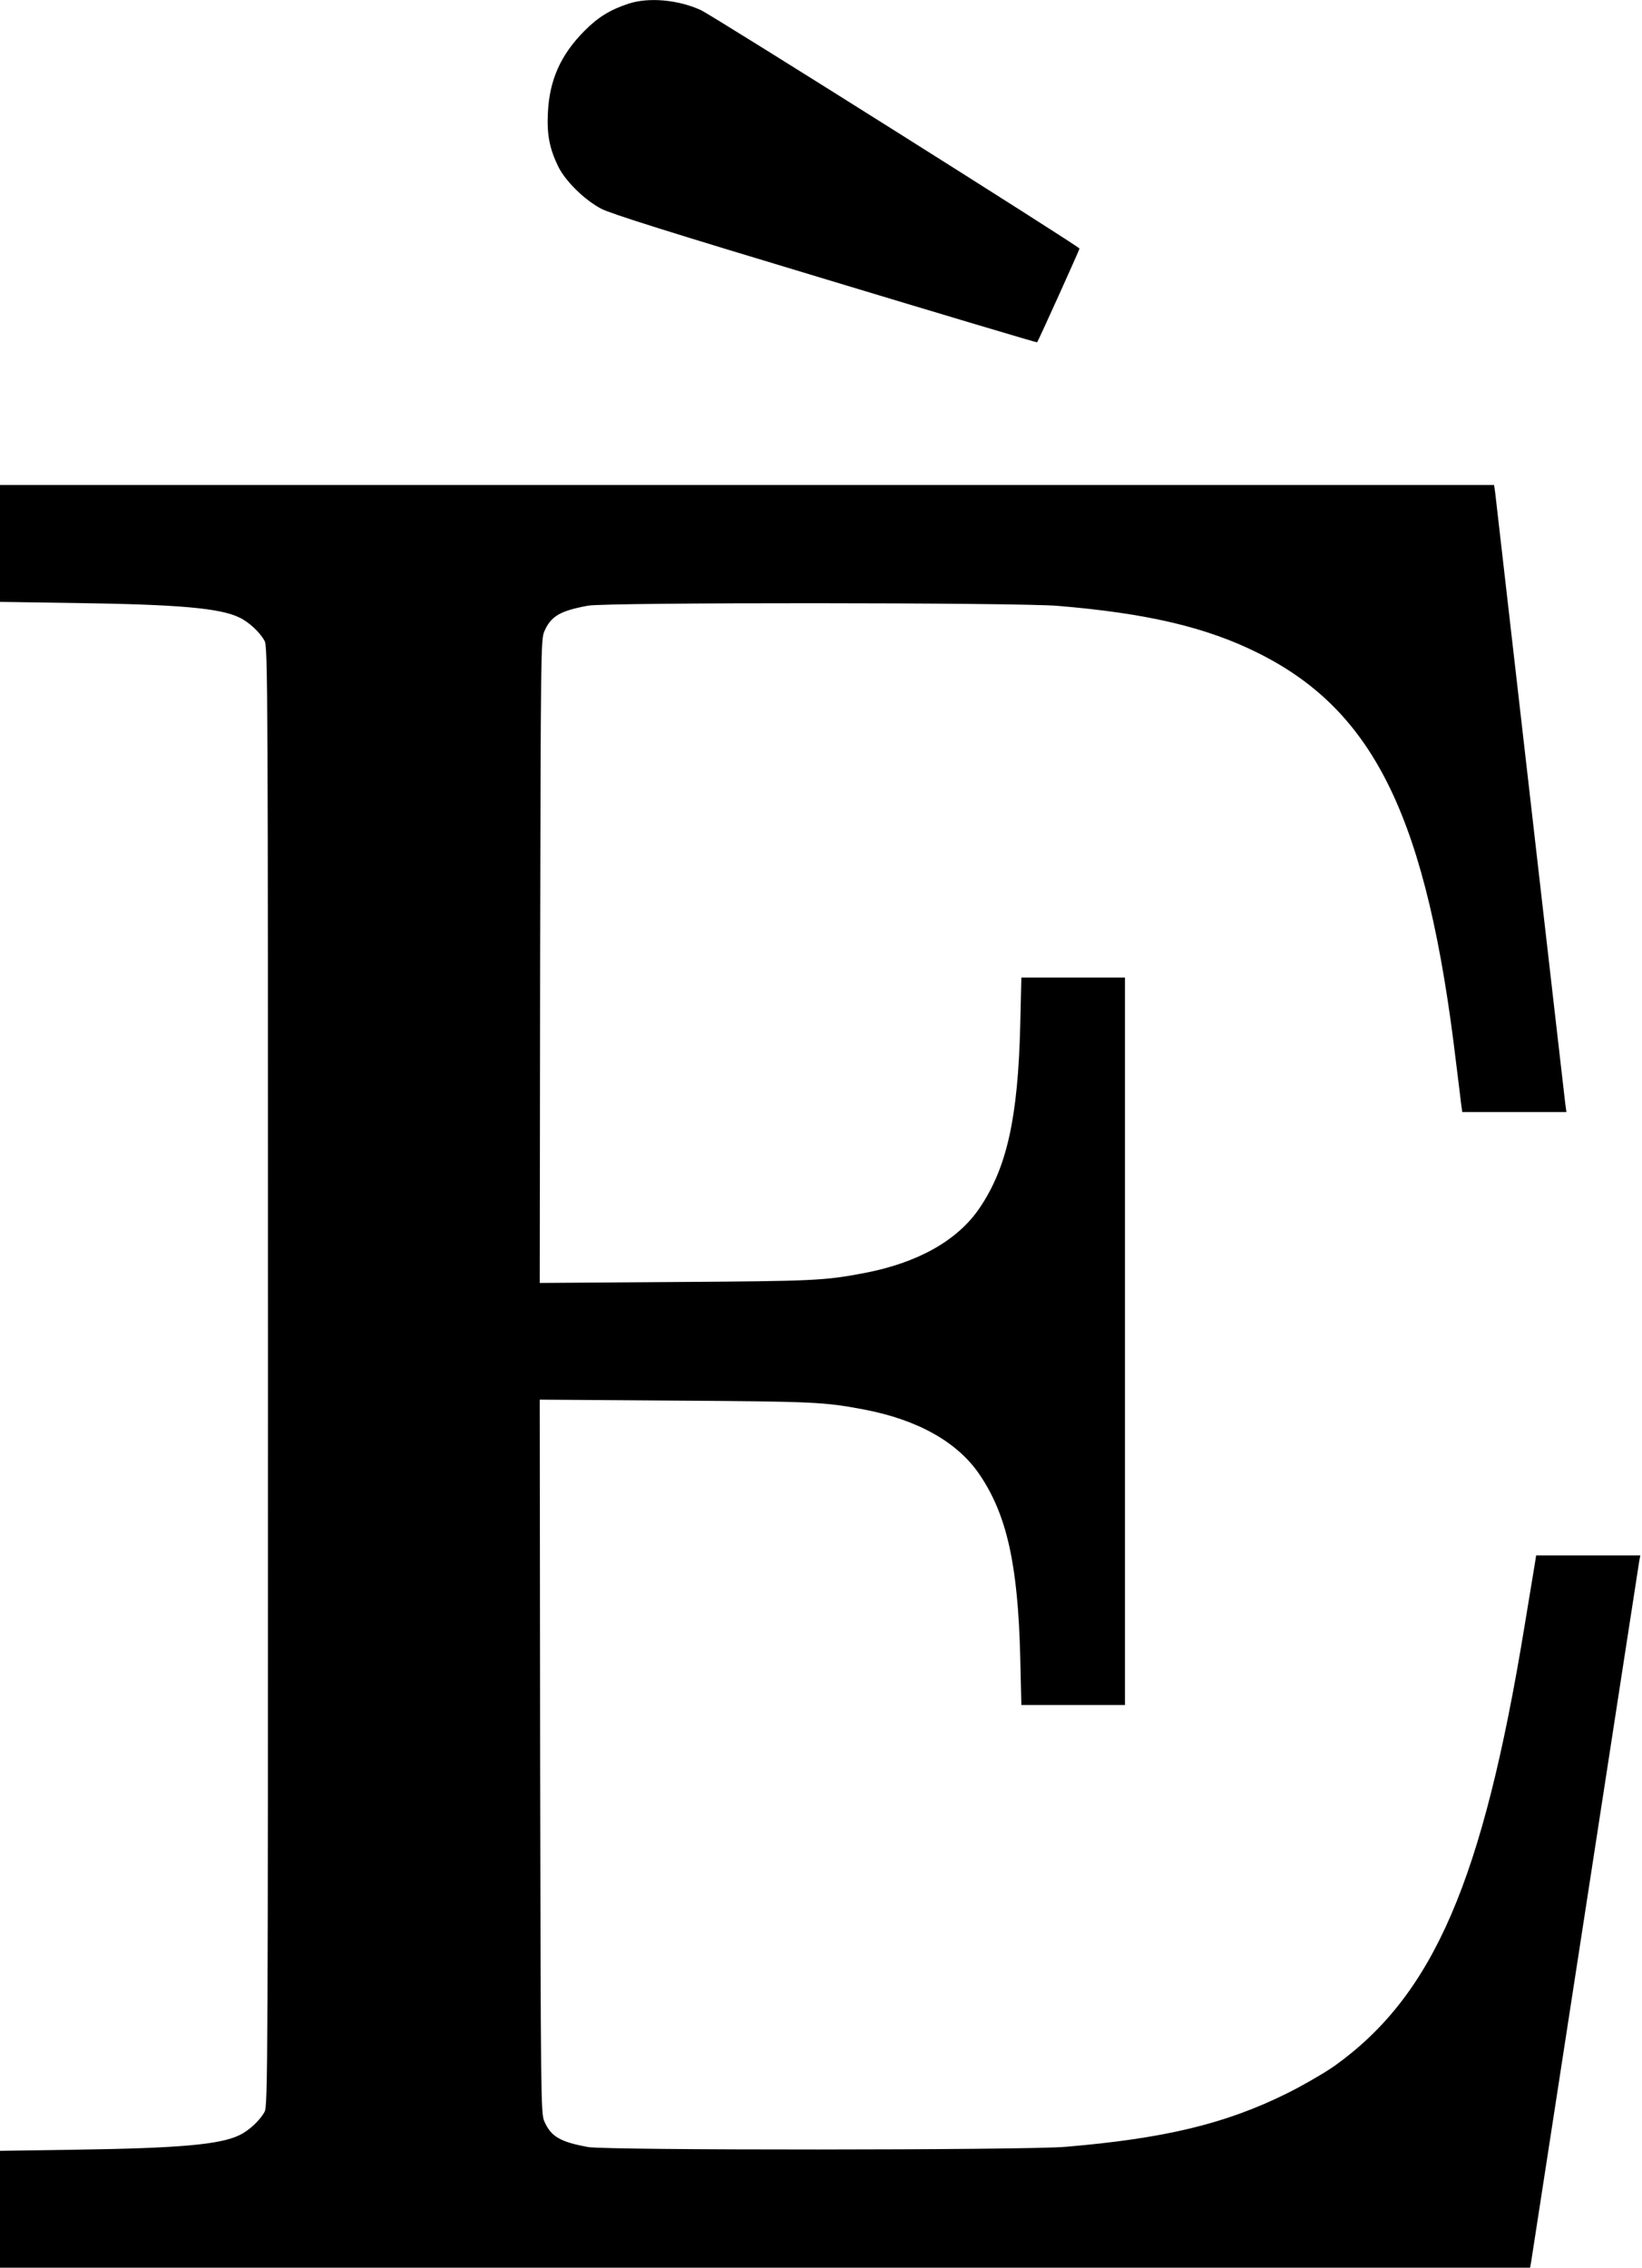 <?xml version="1.0" standalone="no"?>
<!DOCTYPE svg PUBLIC "-//W3C//DTD SVG 20010904//EN"
 "http://www.w3.org/TR/2001/REC-SVG-20010904/DTD/svg10.dtd">
<svg version="1.0" xmlns="http://www.w3.org/2000/svg"
 width="867pt" height="1197pt" viewBox="0 0 867 1197"
 preserveAspectRatio="xMidYMid meet">
<g transform="translate(0,1197) scale(0.1,-0.1)"
fill="#000000" stroke="none">
<path d="M3320 11951 c-98 -32 -163 -72 -235 -145 -125 -126 -184 -259 -192
-431 -6 -113 8 -188 54 -283 38 -78 140 -178 228 -224 52 -27 364 -125 1185
-372 612 -185 1115 -335 1116 -333 6 6 224 489 224 495 -1 11 -1943 1234
-2000 1259 -122 55 -274 68 -380 34z"/>
<path d="M0 9102 l0 -309 403 -6 c545 -8 760 -27 862 -77 50 -24 108 -78 132
-123 17 -30 18 -233 18 -3882 0 -3649 -1 -3852 -18 -3882 -24 -45 -82 -99
-132 -123 -102 -50 -317 -69 -862 -77 l-403 -6 0 -309 0 -308 4040 0 4039 0 6
33 c3 17 131 849 285 1847 154 998 282 1830 285 1847 l6 33 -275 0 -275 0 -5
-33 c-3 -17 -28 -170 -56 -339 -220 -1344 -480 -1947 -1001 -2321 -52 -37
-166 -103 -254 -147 -325 -161 -647 -238 -1170 -282 -223 -18 -2416 -19 -2520
-1 -147 27 -196 55 -231 136 -18 40 -19 117 -22 1925 l-2 1884 717 -5 c729 -5
784 -7 995 -47 284 -54 494 -172 610 -343 144 -212 203 -475 215 -964 l6 -253
274 0 273 0 0 1920 0 1920 -273 0 -274 0 -6 -252 c-12 -490 -71 -753 -215
-965 -116 -171 -326 -289 -610 -343 -211 -40 -266 -42 -995 -47 l-717 -5 2
1699 c3 1628 4 1700 22 1740 35 81 84 109 231 136 103 18 2256 17 2480 -1 471
-39 787 -113 1060 -250 617 -308 891 -878 1044 -2167 12 -93 23 -189 26 -212
l6 -43 275 0 275 0 -6 43 c-3 23 -86 749 -185 1612 -99 864 -182 1589 -185
1613 l-6 42 -3945 0 -3944 0 0 -308z"/>
</g>
</svg>
